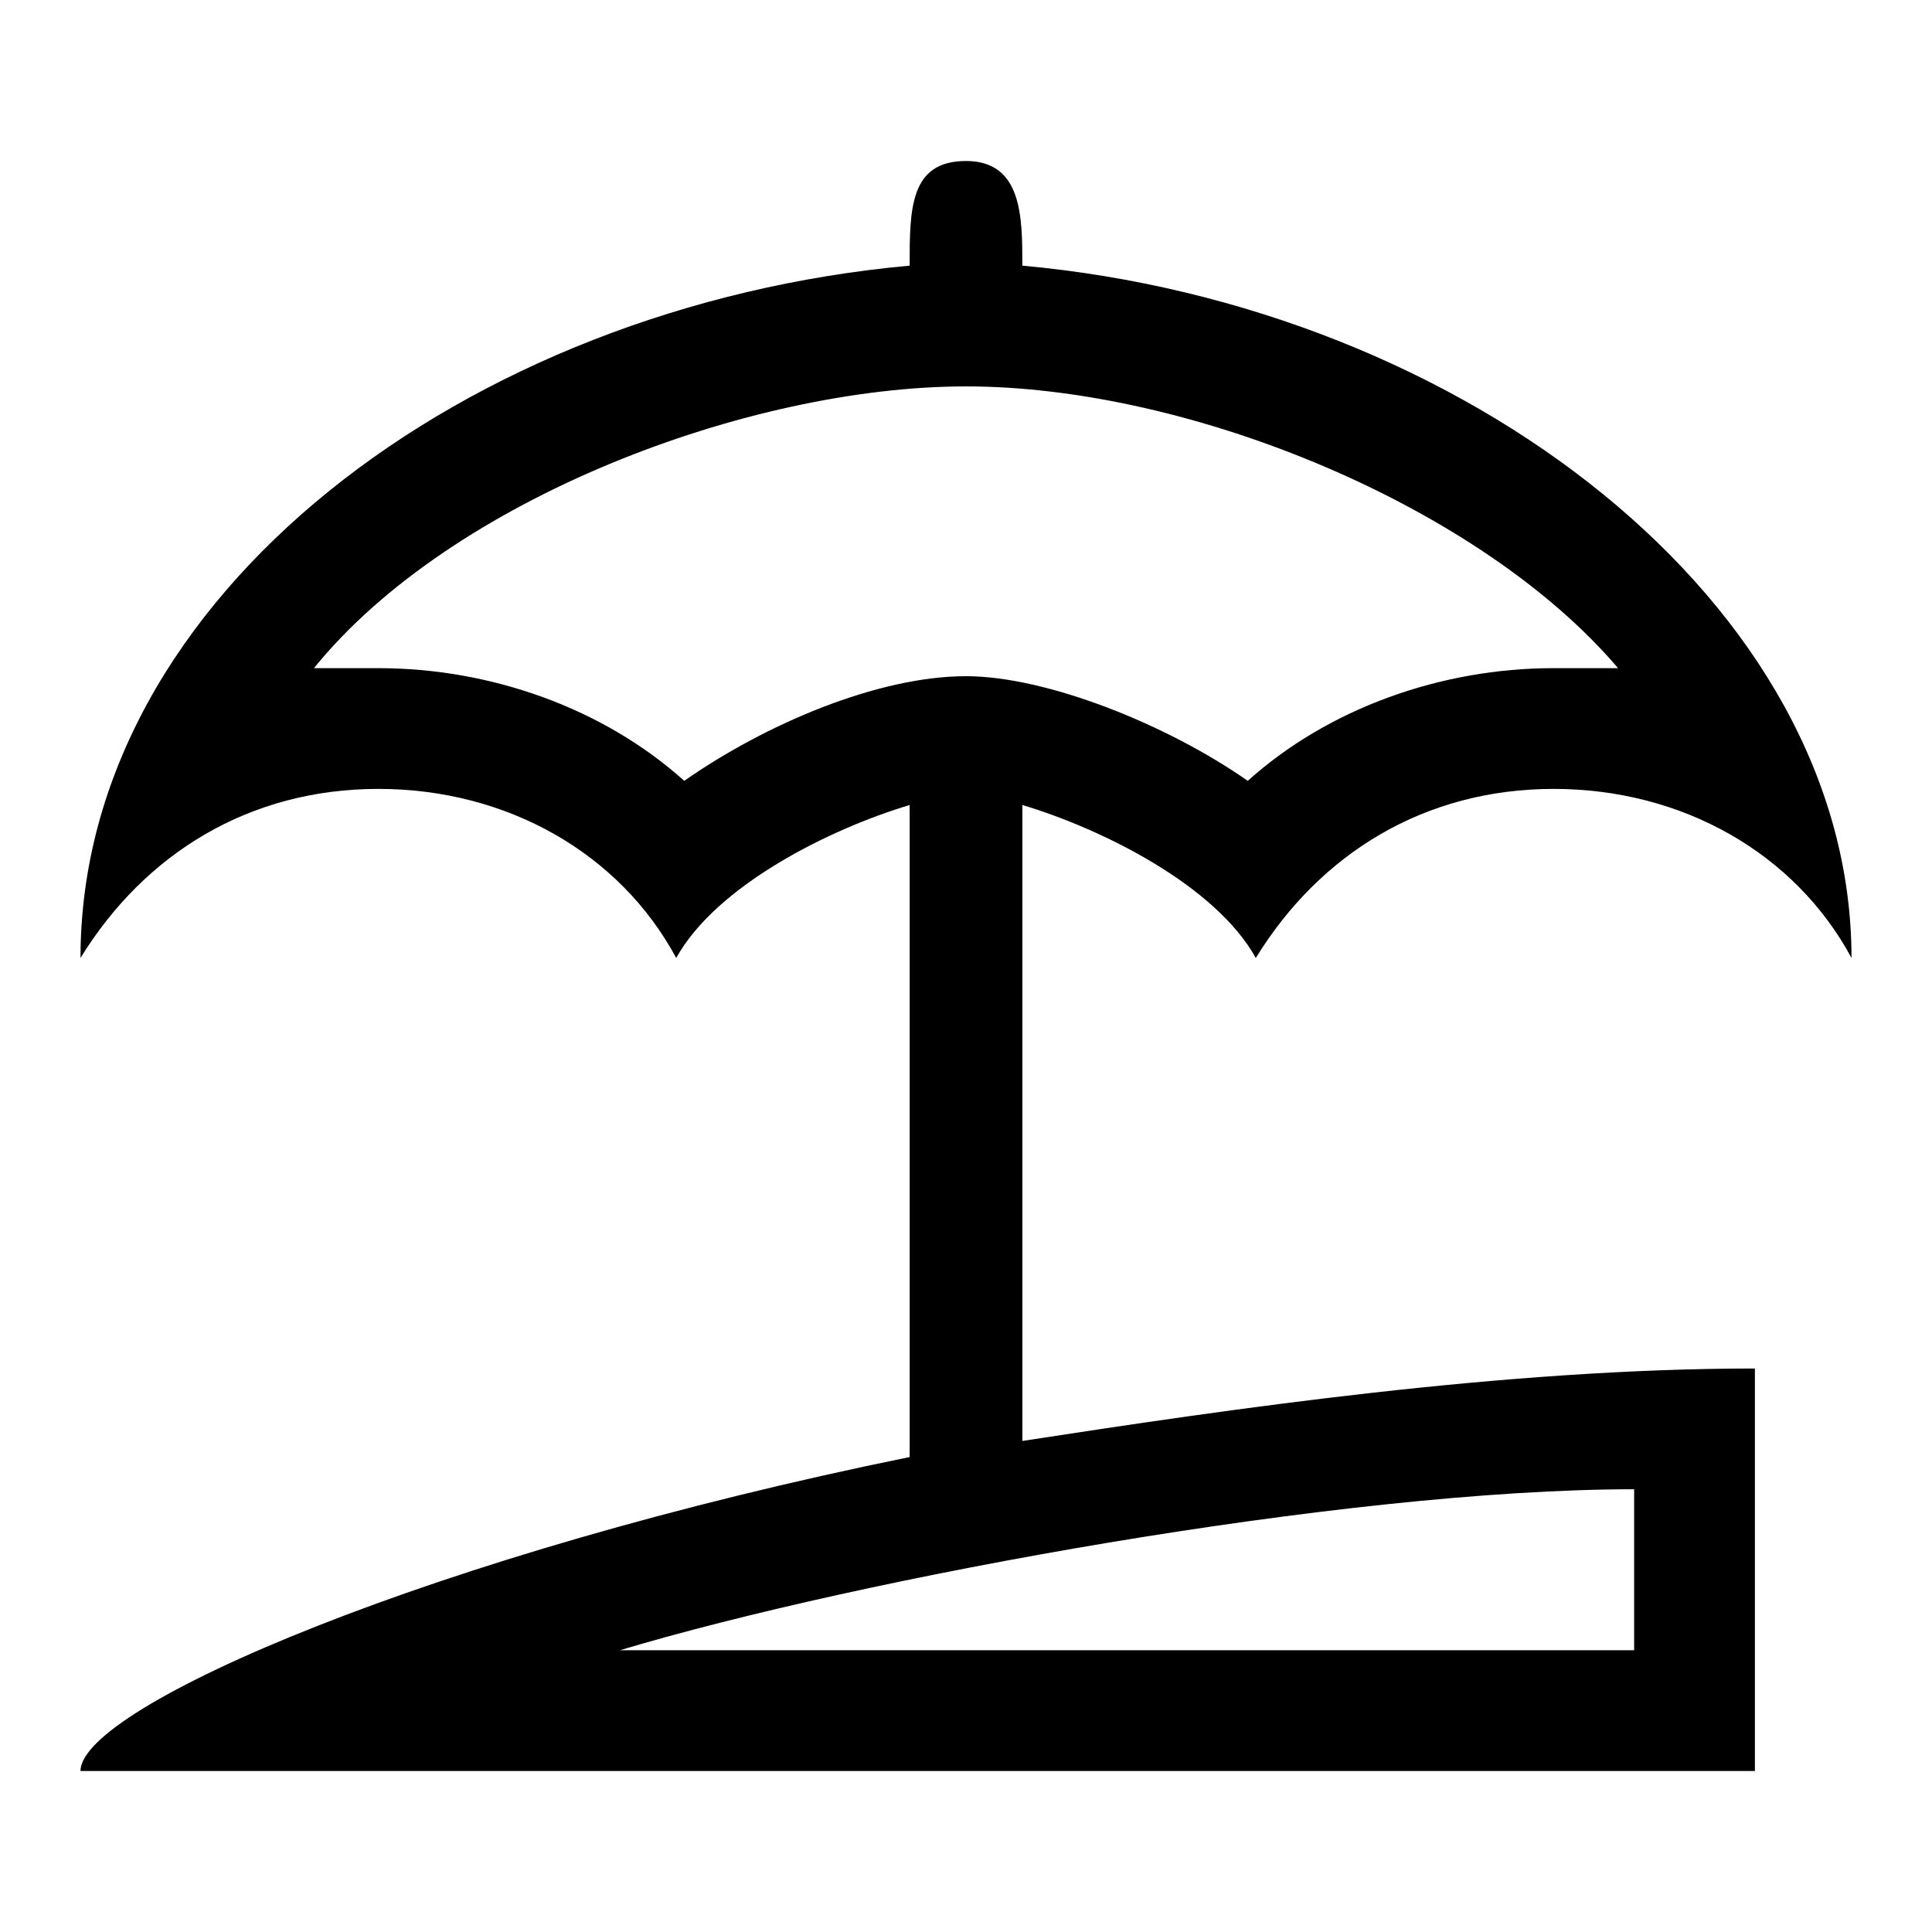 <?xml version="1.0" encoding="utf-8"?>
<!-- Generator: Adobe Illustrator 19.2.1, SVG Export Plug-In . SVG Version: 6.00 Build 0)  -->
<svg version="1.1" id="Layer_1" xmlns="http://www.w3.org/2000/svg" xmlns:xlink="http://www.w3.org/1999/xlink" x="0px" y="0px"
	 viewBox="0 0 24 24" style="enable-background:new 0 0 24 24;" xml:space="preserve">
<path d="M12.7,3.3c0-0.6,0-1.3-0.7-1.3s-0.7,0.6-0.7,1.3C5.8,3.8,1,7.4,1,11.9c0.8-1.3,2.1-2.1,3.7-2.1c1.6,0,3,0.8,3.7,2.1
	c0.5-0.9,1.9-1.6,2.9-1.9v8.1C5.4,19.3,1,21.2,1,22h20.8v-5c-3.1,0-6.5,0.5-9.1,0.9V10c1,0.3,2.4,1,2.9,1.9c0.8-1.3,2.1-2.1,3.7-2.1
	c1.6,0,3,0.8,3.7,2.1C23,7.5,18.2,3.8,12.7,3.3z M20.3,18.5v2H7.7C10.7,19.6,16.7,18.5,20.3,18.5z M12,8.4c-1.1,0-2.5,0.6-3.5,1.3
	c-1-0.9-2.4-1.4-3.8-1.4c-0.3,0-0.5,0-0.8,0C5.6,6.2,9.3,4.8,12,4.8c2.8,0,6.4,1.5,8.1,3.5c-0.2,0-0.5,0-0.8,0
	c-1.4,0-2.8,0.5-3.8,1.4C14.5,9,13,8.4,12,8.4z"/>
</svg>
